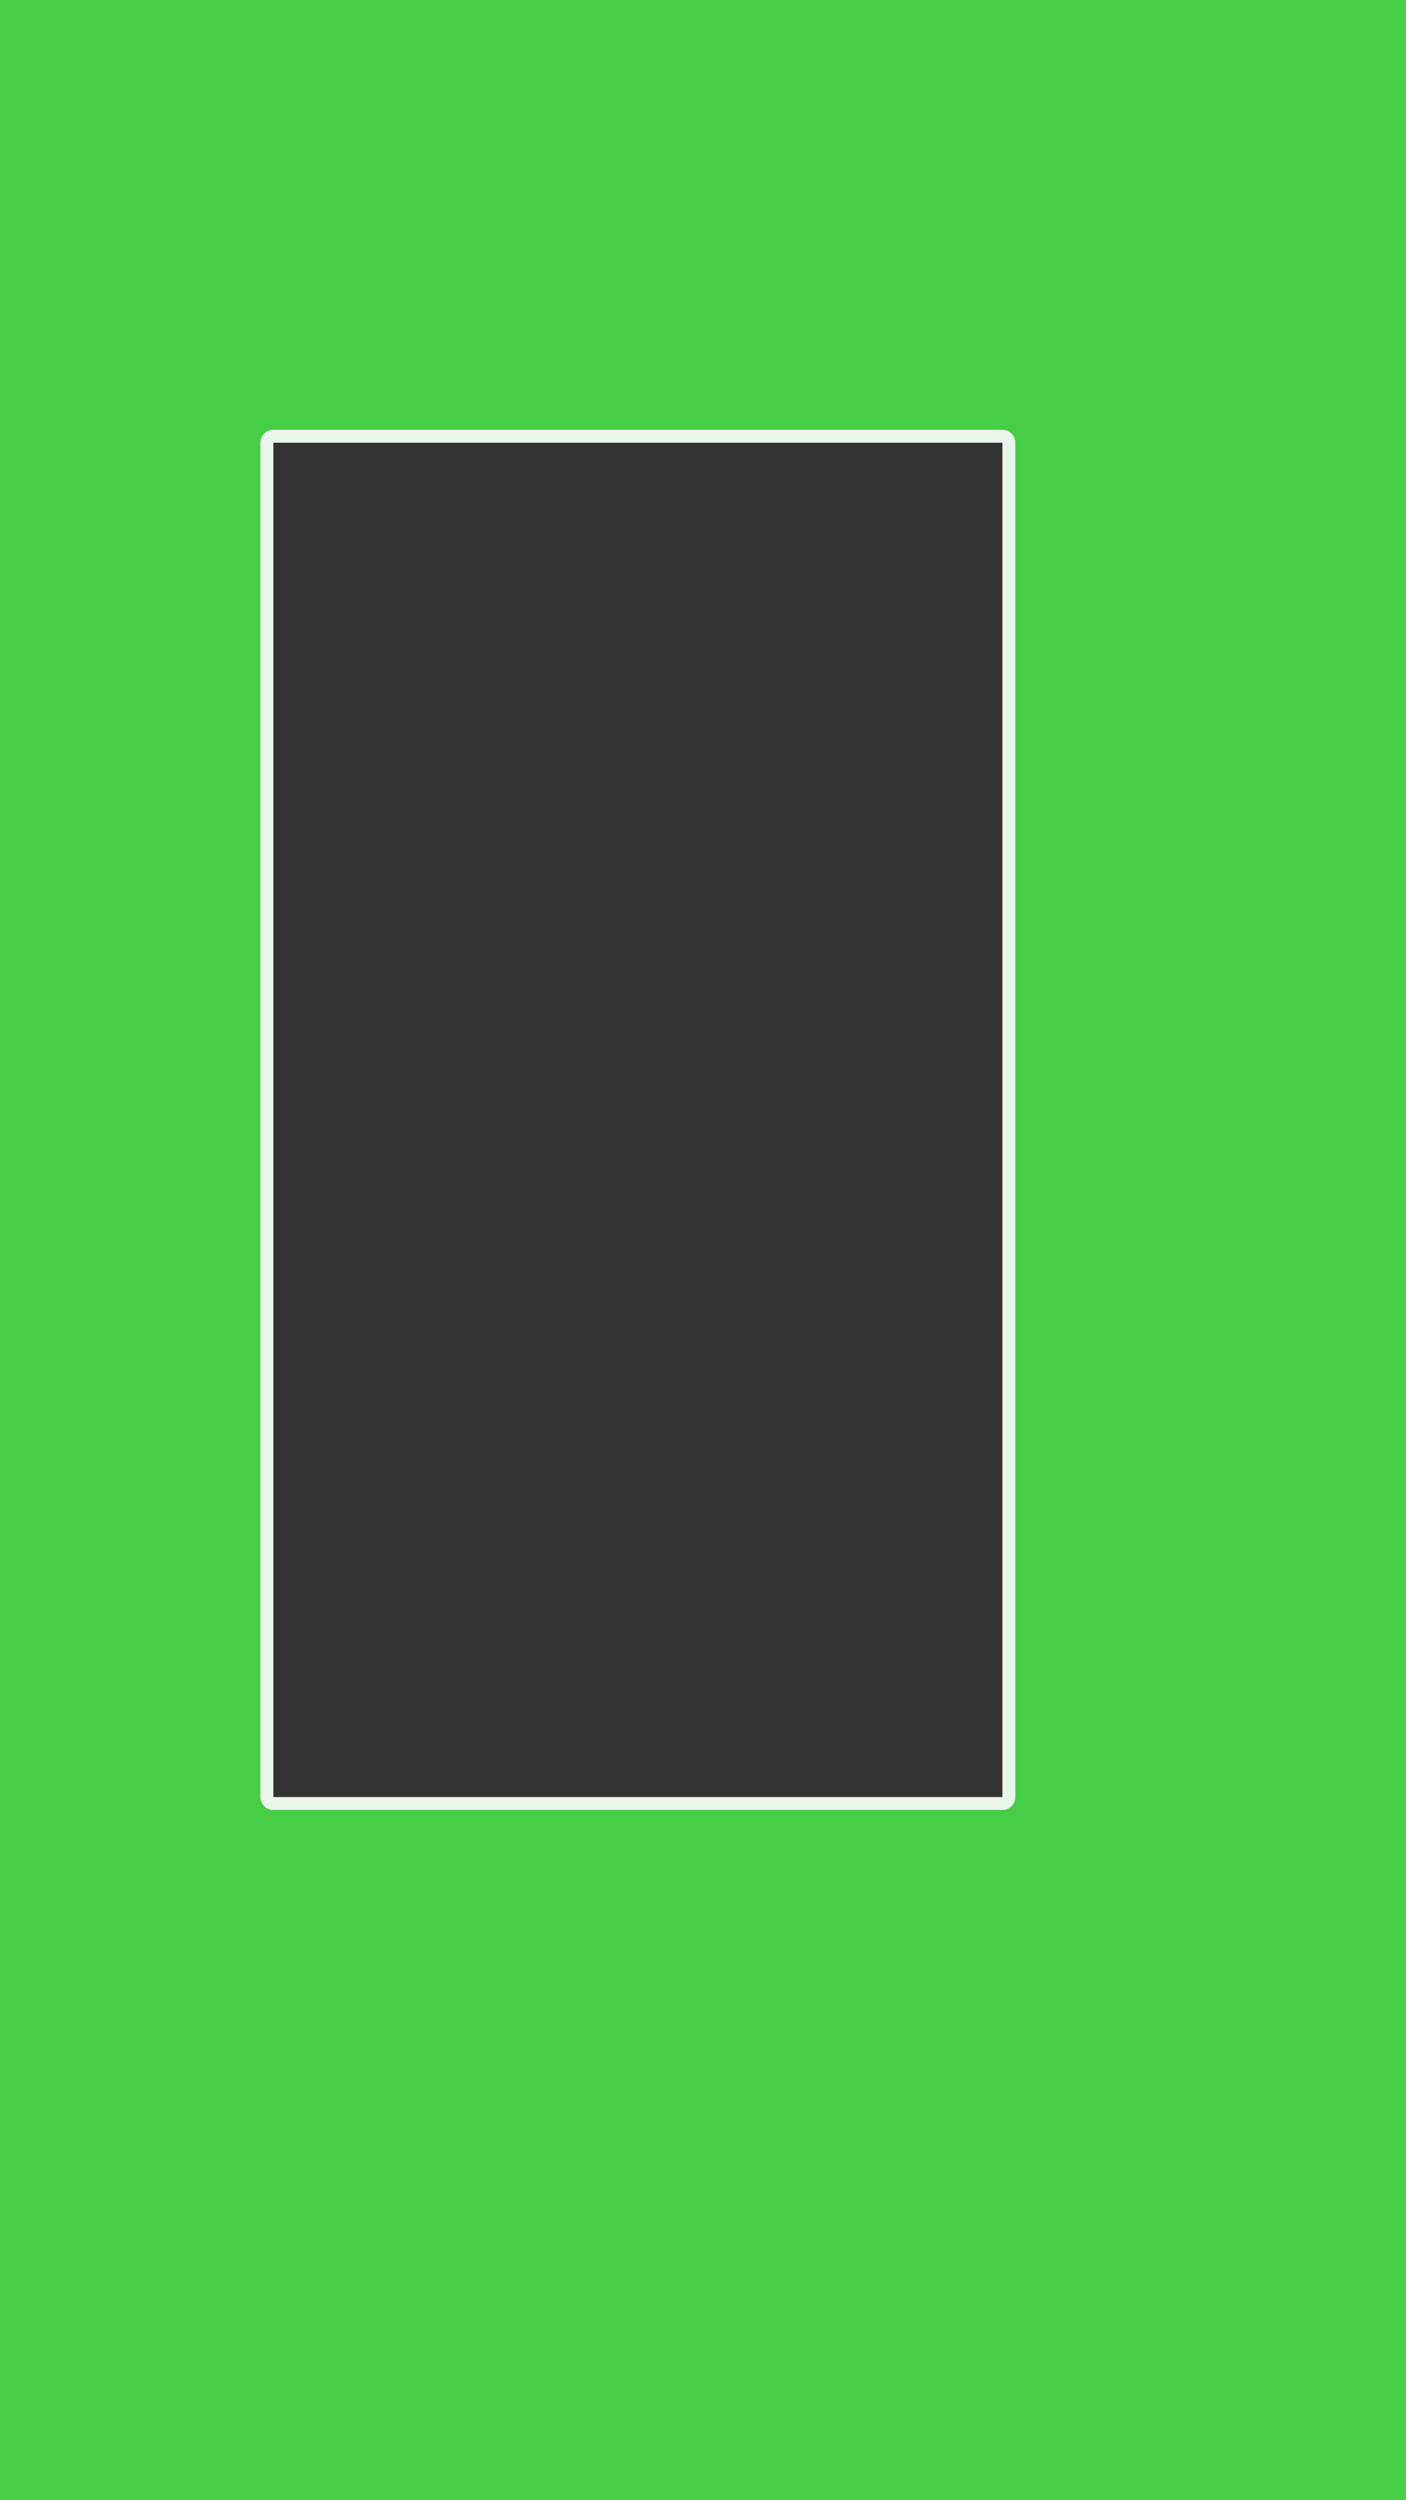 <?xml version="1.0" encoding="UTF-8" standalone="no"?>
<!-- Created with Inkscape (http://www.inkscape.org/) -->

<svg
   width="1080"
   height="1920"
   viewBox="0 0 285.75 508"
   version="1.1"
   id="svg1"
   xml:space="preserve"
   inkscape:version="1.3.2 (091e20ef0f, 2023-11-25, custom)"
   sodipodi:docname="F5.svg"
   xmlns:inkscape="http://www.inkscape.org/namespaces/inkscape"
   xmlns:sodipodi="http://sodipodi.sourceforge.net/DTD/sodipodi-0.dtd"
   xmlns="http://www.w3.org/2000/svg"
   xmlns:svg="http://www.w3.org/2000/svg"><rect x="0" y="0" width="285.75" height="508" fill="#333333" stroke="none"/><sodipodi:namedview
     id="namedview1"
     pagecolor="#ffffff"
     bordercolor="#000000"
     borderopacity="0.25"
     inkscape:showpageshadow="2"
     inkscape:pageopacity="0.0"
     inkscape:pagecheckerboard="0"
     inkscape:deskcolor="#d1d1d1"
     inkscape:document-units="mm"
     inkscape:zoom="0.1851989"
     inkscape:cx="10.7992"
     inkscape:cy="701.94803"
     inkscape:window-width="1536"
     inkscape:window-height="792"
     inkscape:window-x="0"
     inkscape:window-y="0"
     inkscape:window-maximized="1"
     inkscape:current-layer="svg1" /><defs
     id="defs1" /><path
     d="M 0,0 V 508 H 285.75 V 0 Z M 55.563,87.313 H 203.729 c 1.461,0 2.646,1.185 2.646,2.646 V 365.125 c 0,1.461 -1.185,2.646 -2.646,2.646 H 55.563 c -1.461,0 -2.646,-1.185 -2.646,-2.646 V 89.958 c 0,-1.461 1.185,-2.646 2.646,-2.646 z"
     style="fill:#46ce46;fill-opacity:1;stroke-width:5.292;stroke-linecap:round;stroke-linejoin:round;stroke-miterlimit:4.4"
     id="path2"
     inkscape:label="background" /><path
     d="m 55.563,87.312 c -1.461,0 -2.646,1.185 -2.646,2.646 V 365.125 c 0,1.461 1.185,2.646 2.646,2.646 H 203.729 c 1.461,0 2.646,-1.185 2.646,-2.646 V 89.958 c 0,-1.461 -1.185,-2.646 -2.646,-2.646 z m 0,2.646 h 2.646 142.875 2.646 v 2.646 269.875 2.646 H 201.083 58.208 55.563 V 362.479 92.604 Z"
     style="fill:#e9f5e9;fill-opacity:1;stroke-width:5.292;stroke-linecap:round;stroke-linejoin:round;stroke-miterlimit:4.4"
     id="path1"
     inkscape:label="frame" /></svg>
